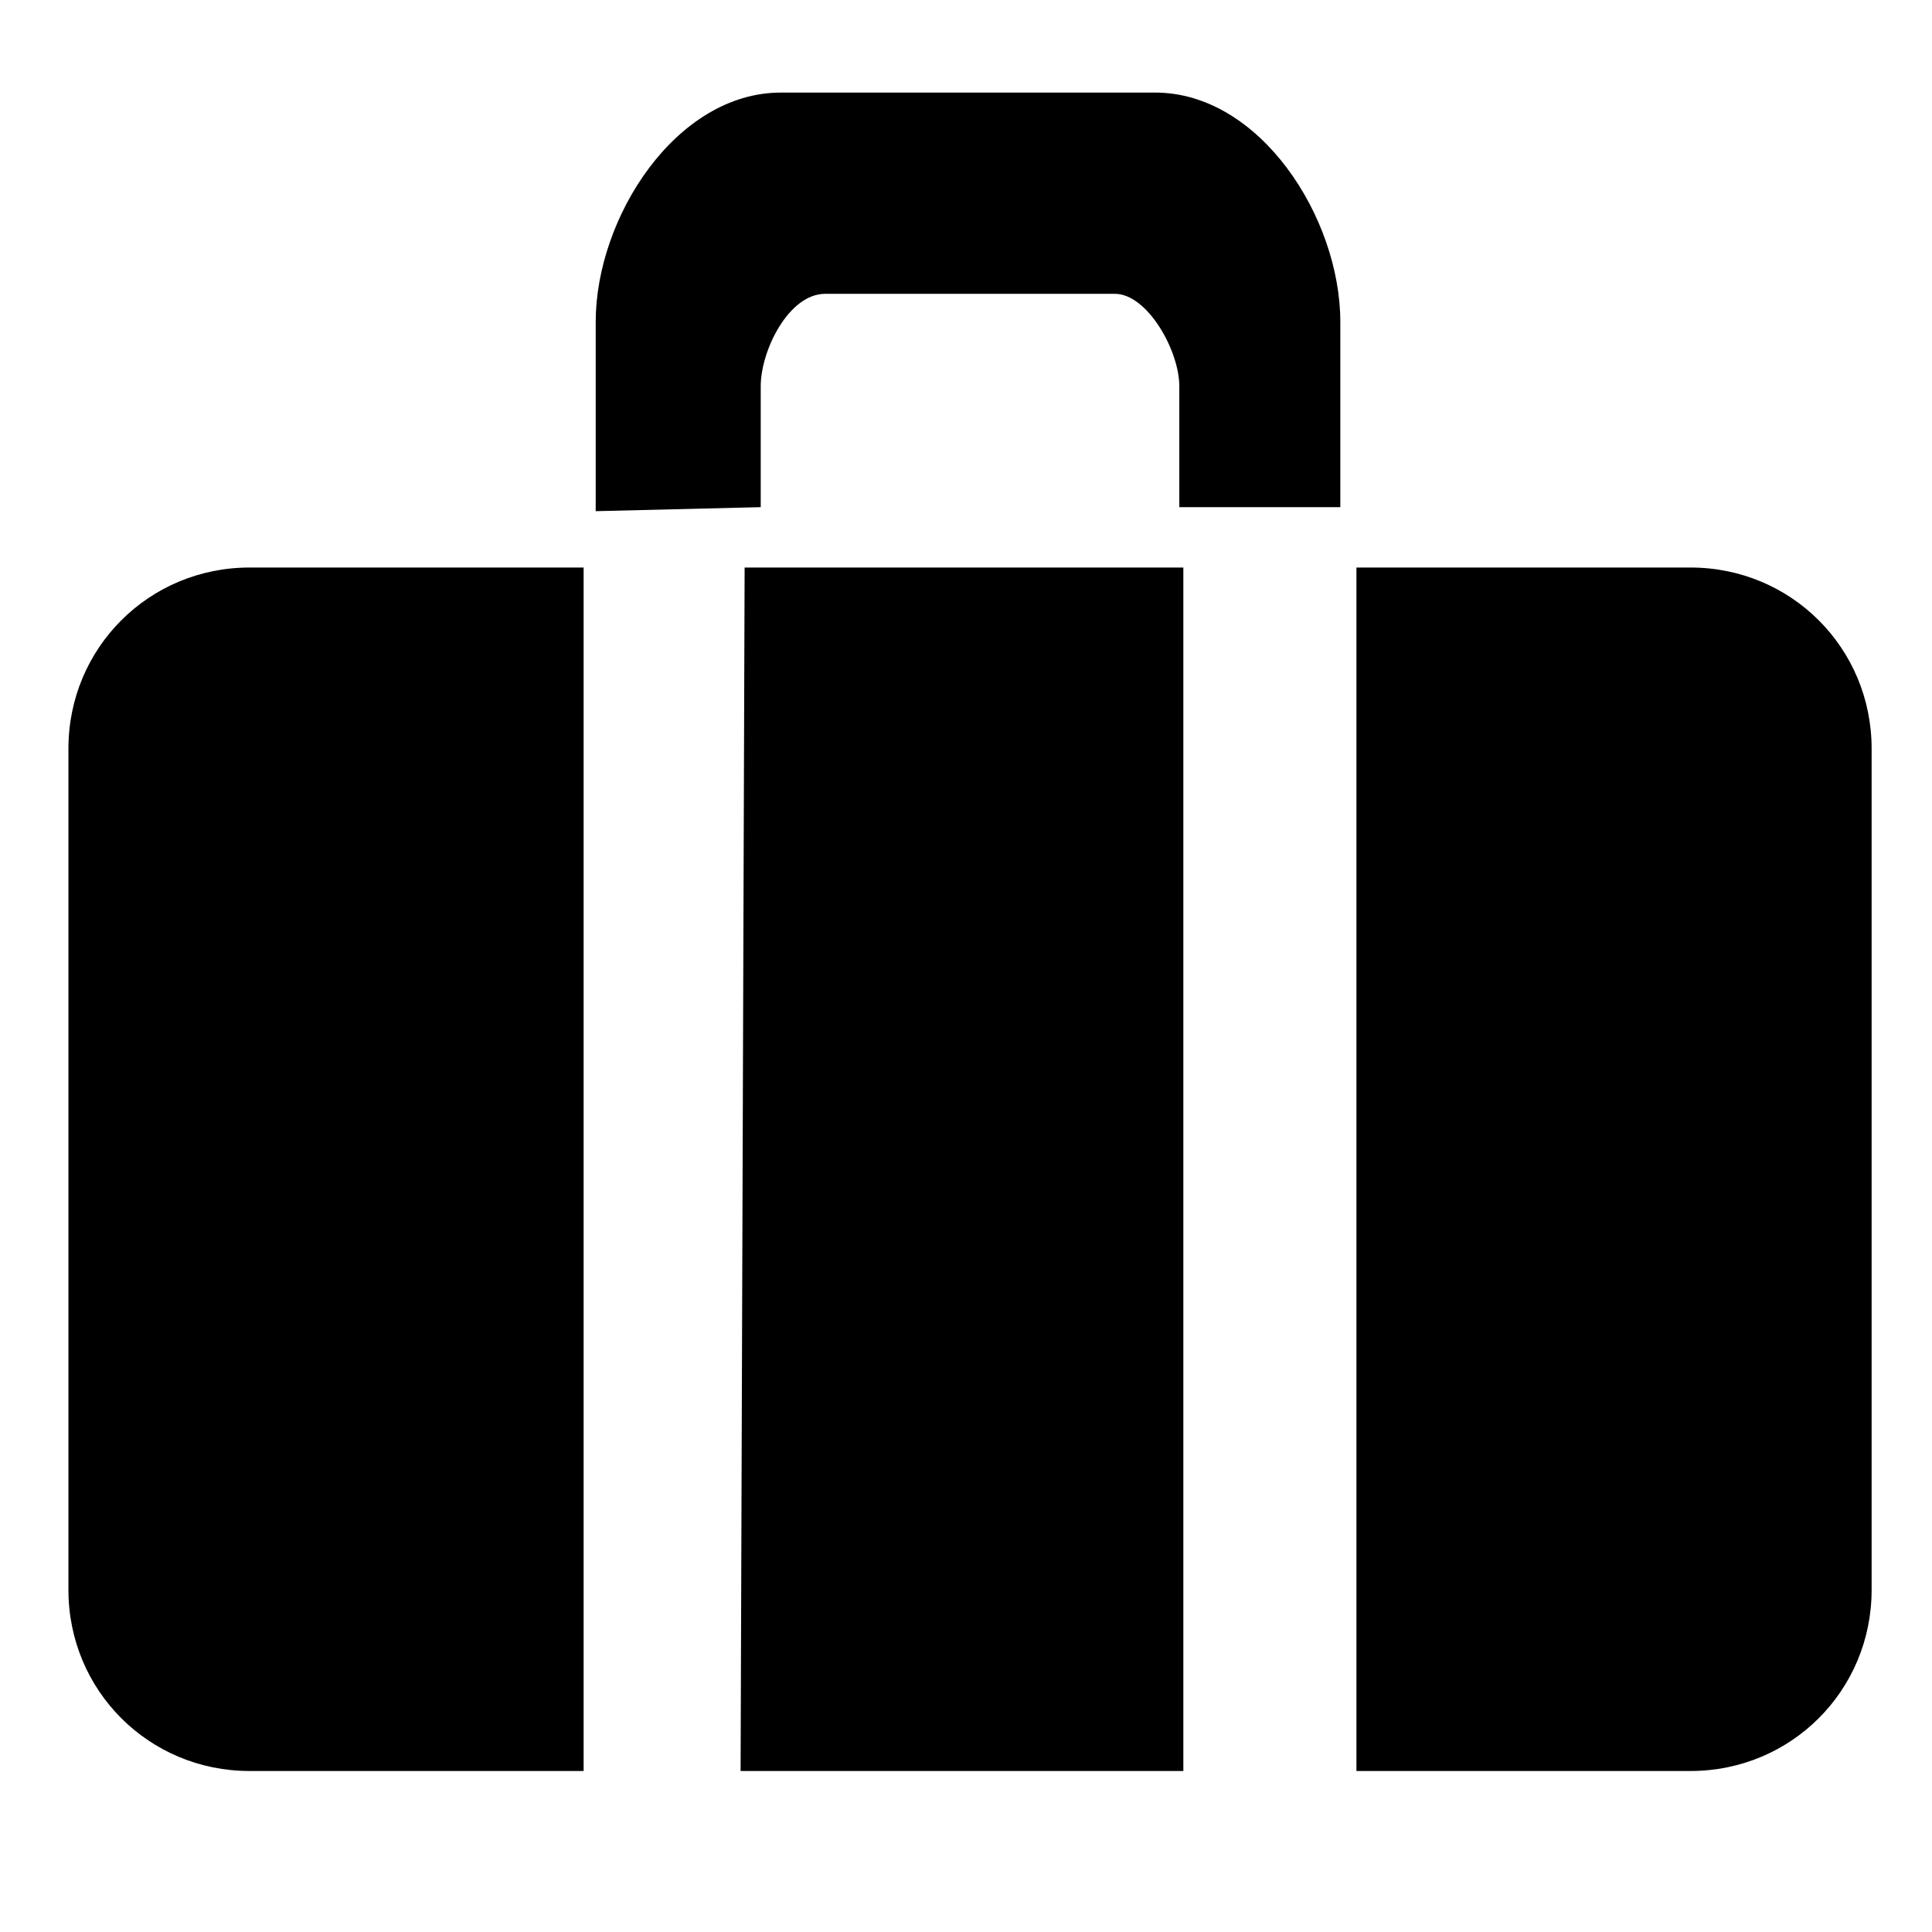 <svg viewBox="0 0 48 48" xmlns="http://www.w3.org/2000/svg"><path class="body sides" d="M14.5 14.1V44H6.2c-2.5 0-4.5-2-4.5-4.5V18.6c0-2.5 2-4.5 4.5-4.5z"/><path class="body" d="M18.5 14.1h10.9V44h-11z"/><path class="body sides" d="M33.7 14.1H42c2.5 0 4.5 2 4.5 4.5v20.9c0 2.5-2 4.5-4.5 4.5h-8.3z"/><path d="M14.8 12.7V8c0-2.6 2-5.7 4.6-5.7h9.3c2.6 0 4.6 3.1 4.6 5.7v4.6h-4v-3c0-.9-.8-2.3-1.6-2.3h-7.2c-.9 0-1.6 1.4-1.6 2.3v3z"/></svg>
